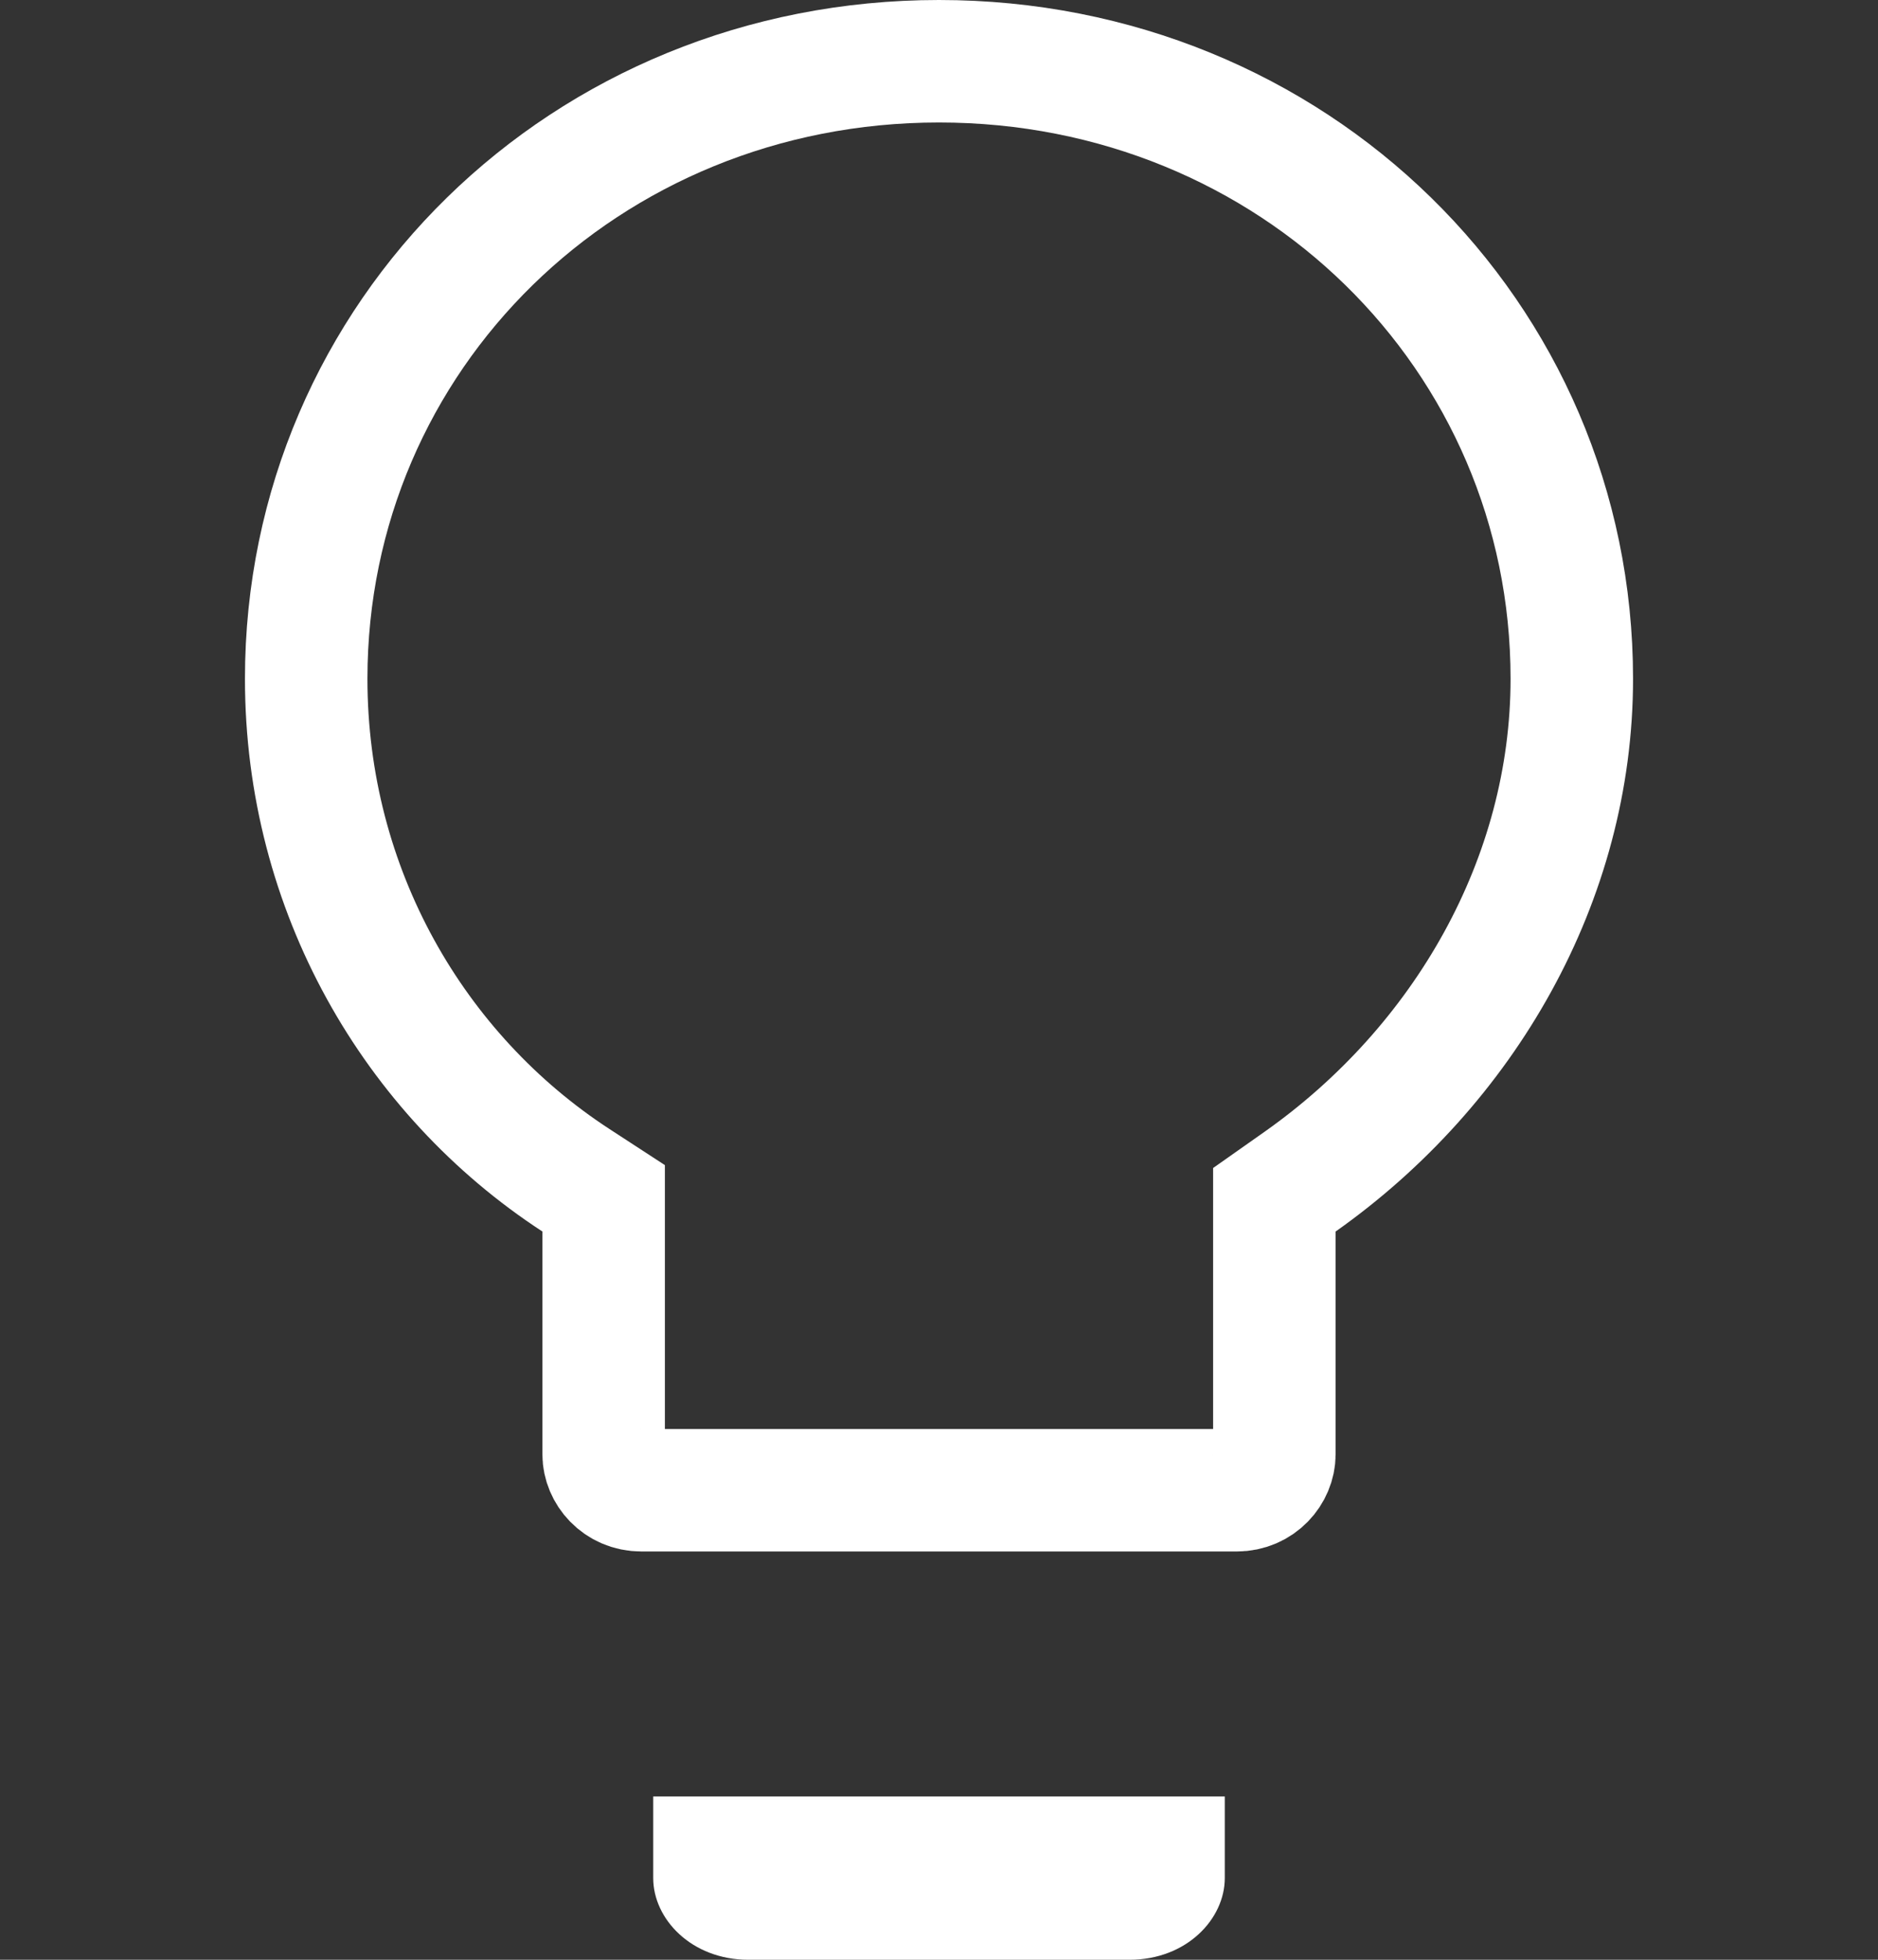 <svg width="23" height="24" viewBox="0 0 23 24" fill="none" xmlns="http://www.w3.org/2000/svg">
<rect x="0" y="0" width="23" height="24" fill="#333333" stroke="none"/>
<g opacity="1">
<path d="M15.925 14.469L15.607 14.693V15.081V17.812C15.607 18.025 15.425 18.25 15.143 18.25H7.857C7.575 18.25 7.393 18.025 7.393 17.812V15.081V14.675L7.052 14.453C5.073 13.162 3.75 10.901 3.75 8.312C3.75 4.111 7.163 0.75 11.5 0.75C15.837 0.75 19.25 4.111 19.25 8.312C19.25 10.772 17.935 13.049 15.925 14.469Z" stroke="white" stroke-width="1.5"/>
<path d="M8 23C8 23.5 8.467 24 9.167 24H13.833C14.533 24 15 23.5 15 23V22H8V23Z" fill="white"/>
</g>
</svg>
